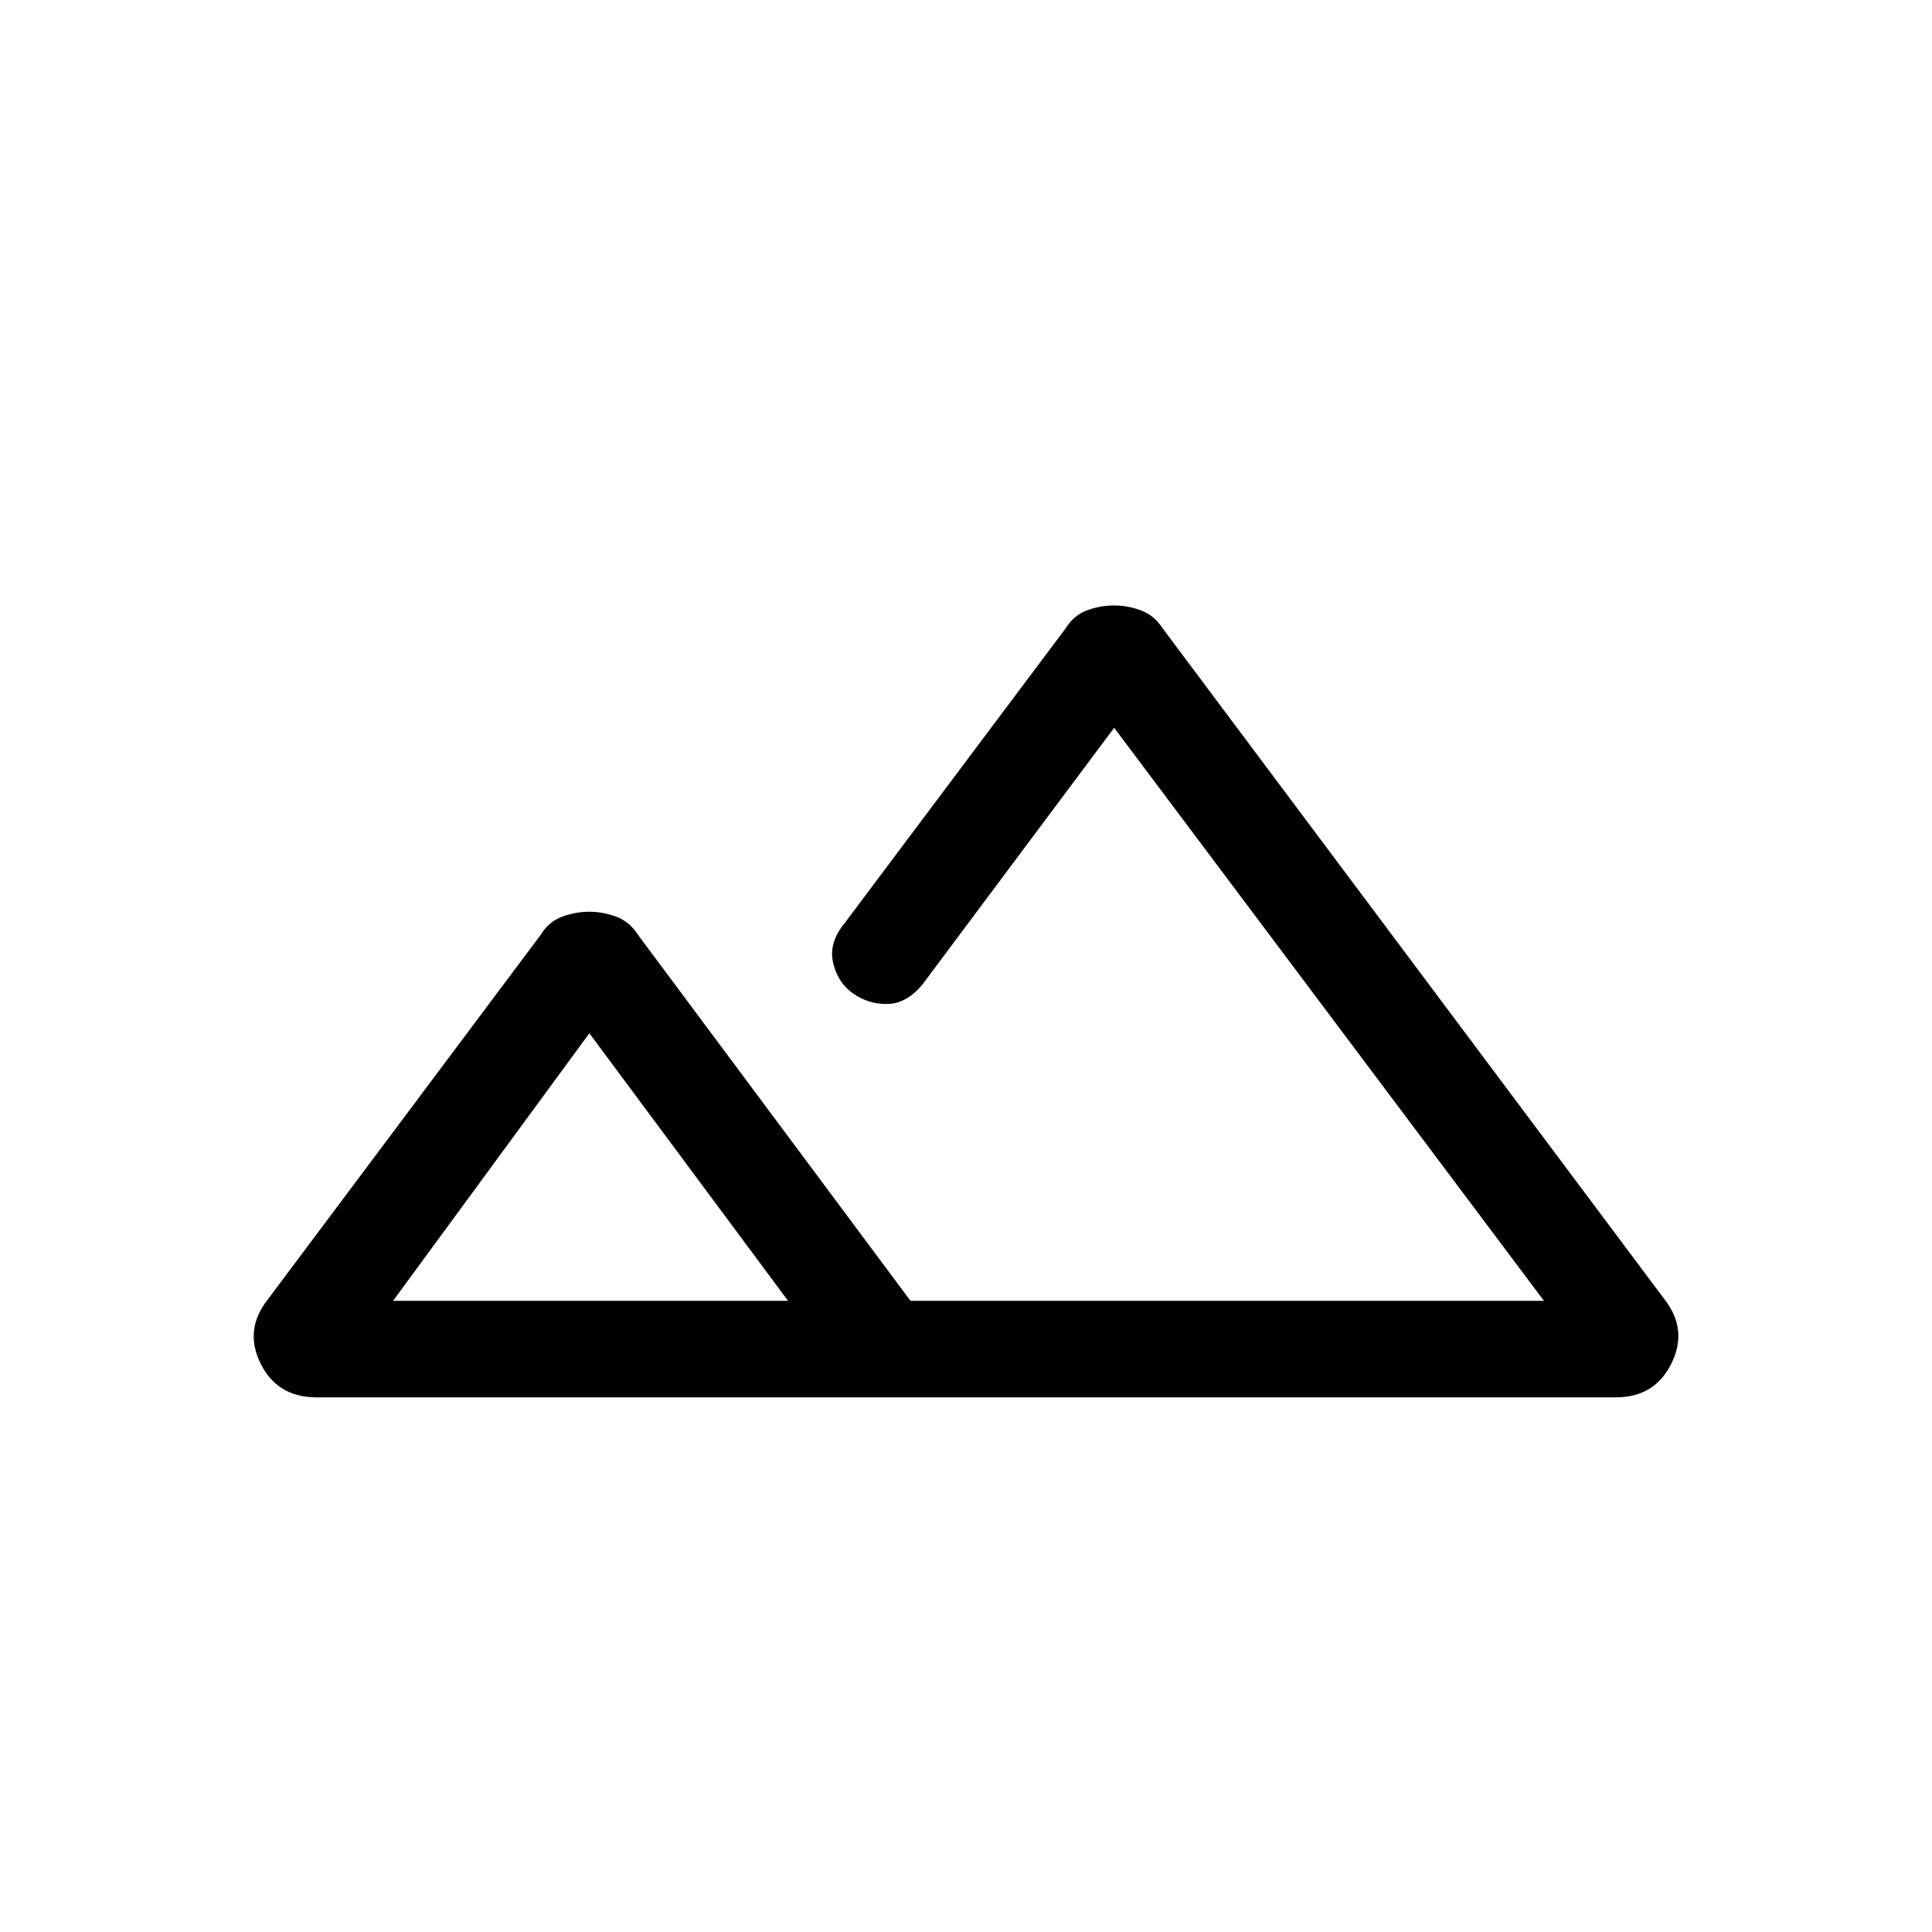 <svg xmlns="http://www.w3.org/2000/svg" height="20" viewBox="0 -960 960 960" width="20"><path d="M157.35-265.66q-19.58 0-27.87-16.82-8.29-16.83 3.56-31.79l135.5-181.04q4.11-6.73 10.75-9.19 6.63-2.46 13.56-2.46 6.73 0 13.36 2.46 6.64 2.46 10.94 9.19l135.27 181.69h314.77L553.62-598.38 458.5-471q-7.81 9.54-17.21 9.85-9.41.31-17.21-5.08-7.81-5.38-10.1-15.33-2.29-9.94 5.52-19.48L529.31-647.5q4.11-6.73 10.75-9.19 6.63-2.46 13.56-2.46 6.73 0 13.36 2.46 6.64 2.46 10.94 9.19l249.23 333.23q11.66 14.96 3.37 31.79-8.29 16.82-27.68 16.82H157.35Zm281.84-47.96h328-322.27 58.81-64.54Zm-243.88 0h196.27l-98.73-132.96-97.54 132.96Zm0 0h196.27-196.27Z"/></svg>